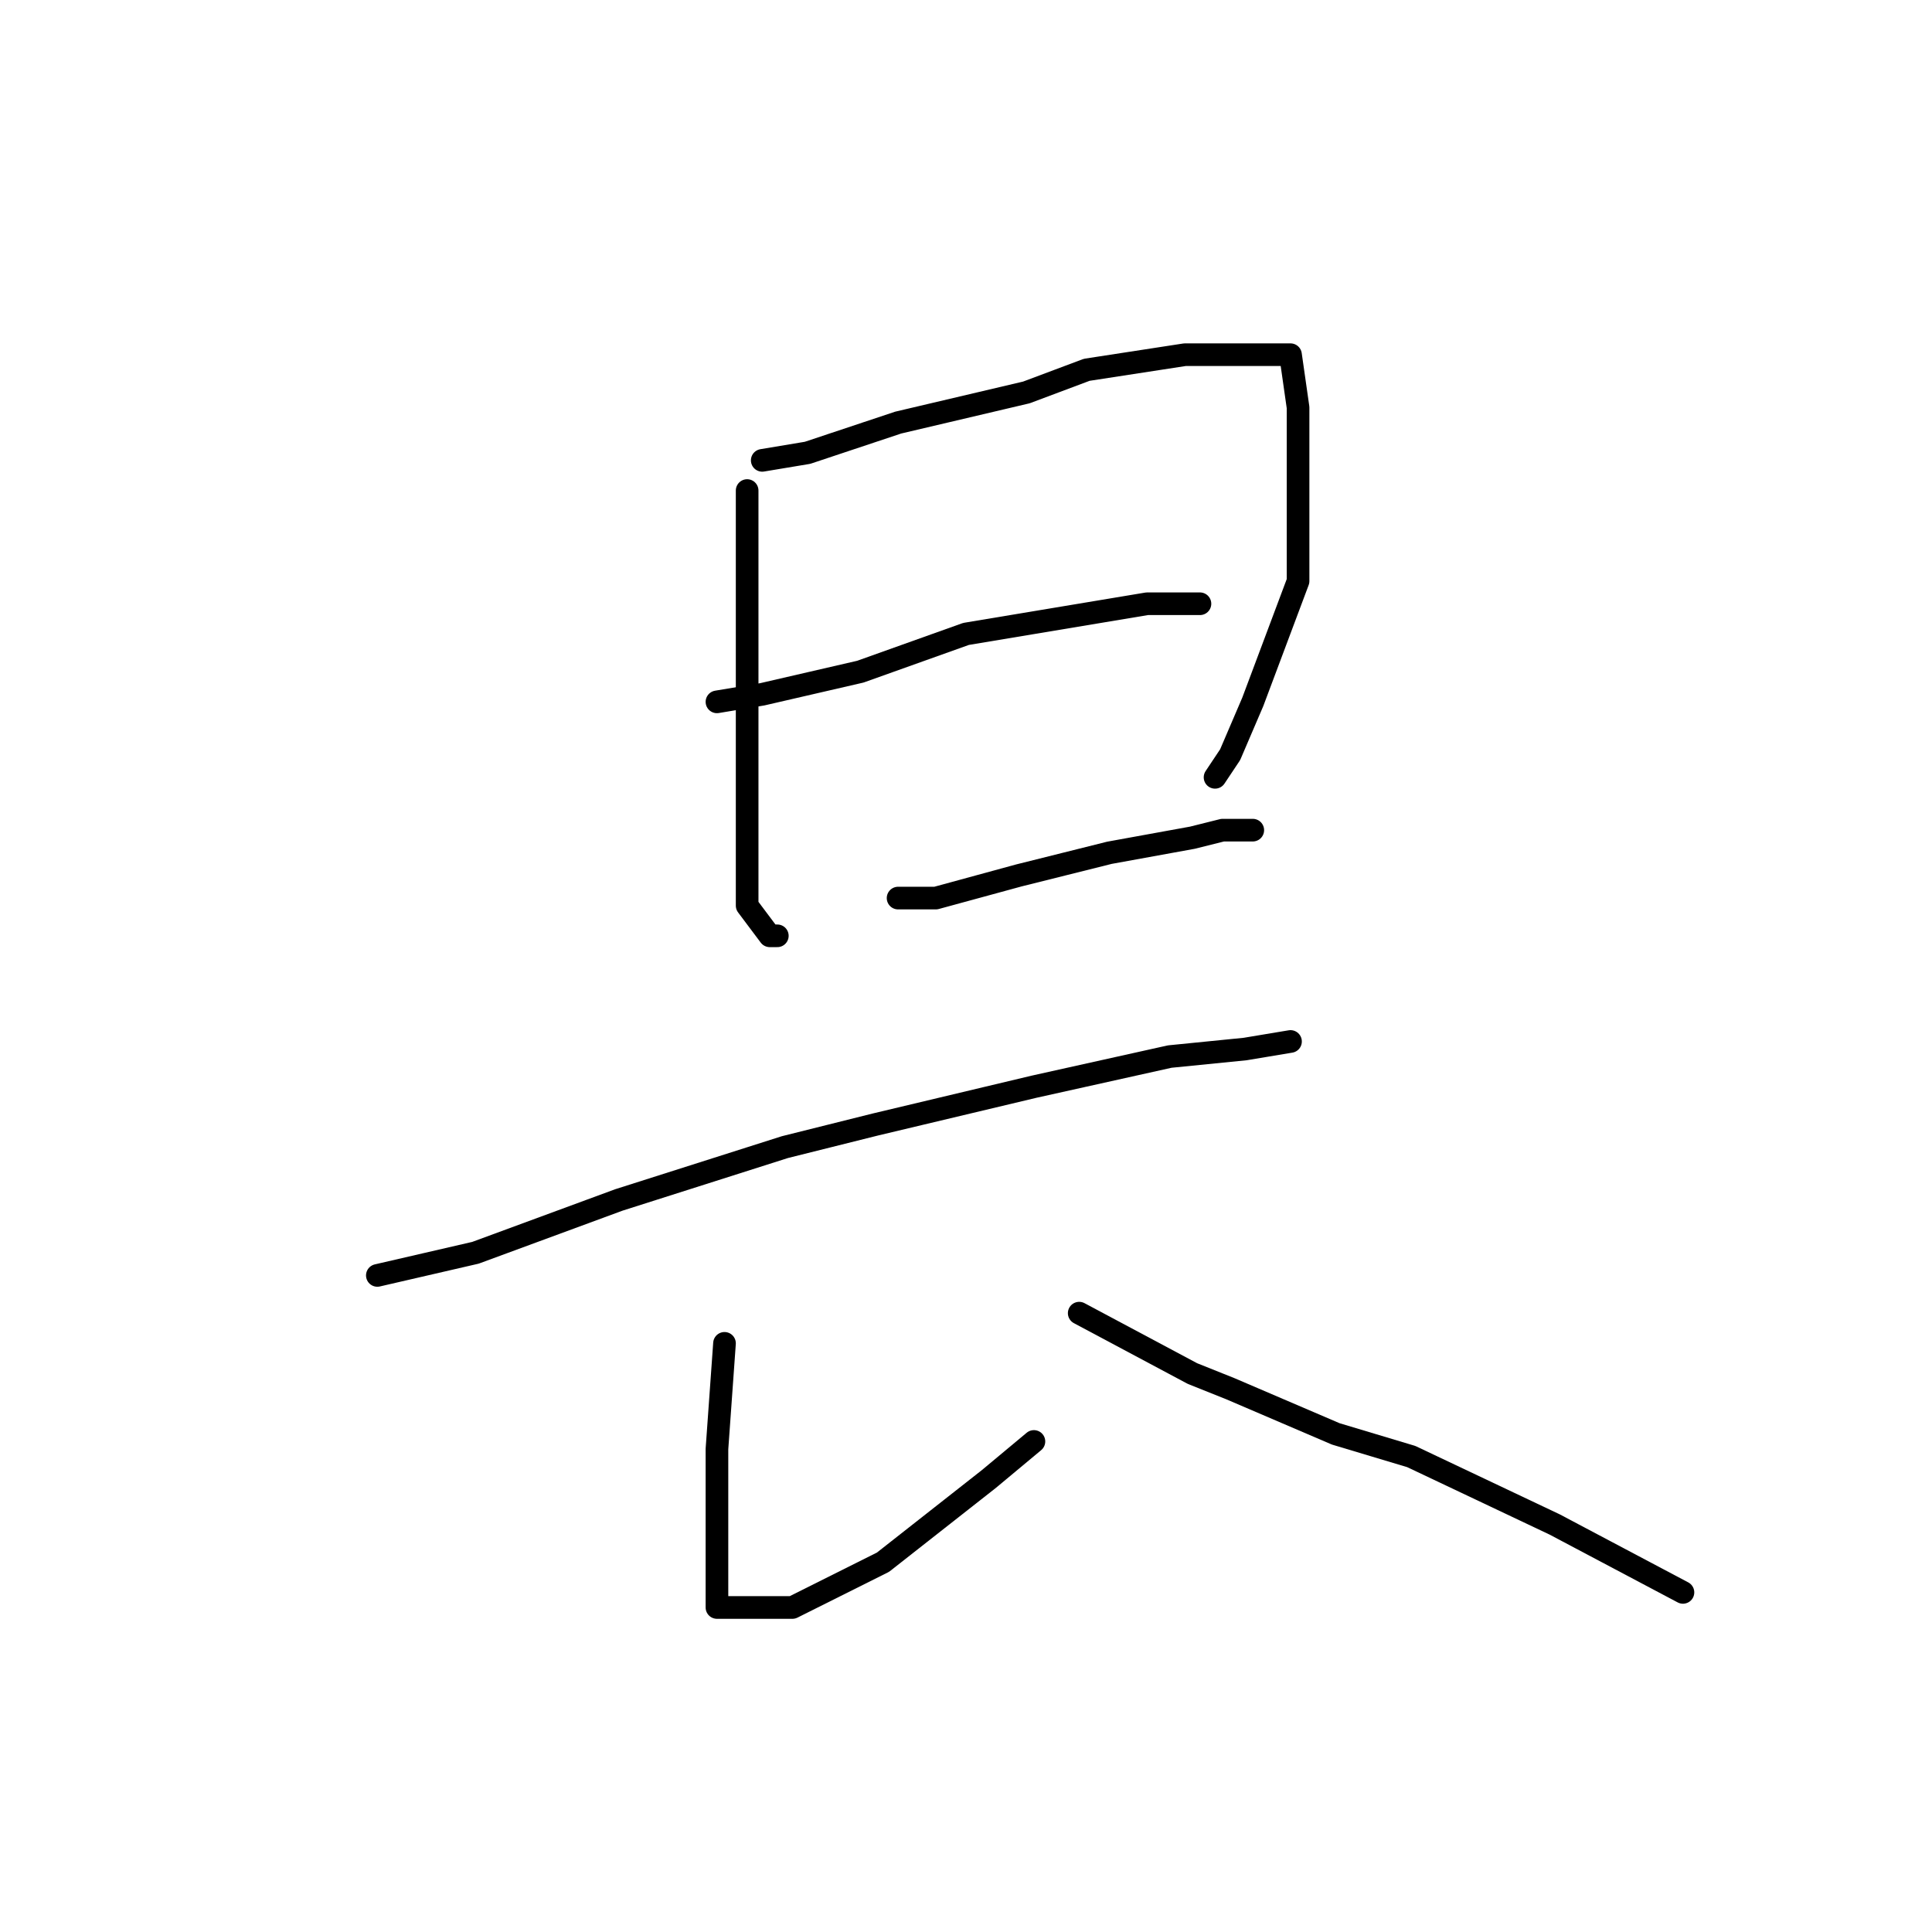 <?xml version="1.0" standalone="no"?>
    <svg width="256" height="256" xmlns="http://www.w3.org/2000/svg" version="1.1">
    <polyline stroke="black" stroke-width="3" stroke-linecap="round" fill="transparent" stroke-linejoin="round" points="99 65 99 75 99 87 99 93 99 104 99 114 99 120 102 124 103 124 103 124 " />
        <polyline stroke="black" stroke-width="3" stroke-linecap="round" fill="transparent" stroke-linejoin="round" points="101 61 107 60 119 56 136 52 144 49 157 47 166 47 171 47 172 54 172 67 172 77 169 85 166 93 163 100 161 103 161 103 " />
        <polyline stroke="black" stroke-width="3" stroke-linecap="round" fill="transparent" stroke-linejoin="round" points="95 93 101 92 114 89 128 84 134 83 152 80 159 80 159 80 " />
        <polyline stroke="black" stroke-width="3" stroke-linecap="round" fill="transparent" stroke-linejoin="round" points="119 119 124 119 135 116 147 113 158 111 162 110 166 110 166 110 " />
        <polyline stroke="black" stroke-width="3" stroke-linecap="round" fill="transparent" stroke-linejoin="round" points="50 169 63 166 82 159 104 152 116 149 137 144 155 140 165 139 171 138 171 138 " />
        <polyline stroke="black" stroke-width="3" stroke-linecap="round" fill="transparent" stroke-linejoin="round" points="96 178 95 192 95 202 95 210 95 213 98 213 105 213 117 207 131 196 137 191 137 191 " />
        <polyline stroke="black" stroke-width="3" stroke-linecap="round" fill="transparent" stroke-linejoin="round" points="143 174 158 182 163 184 177 190 187 193 206 202 223 211 223 211 " />
        </svg>
